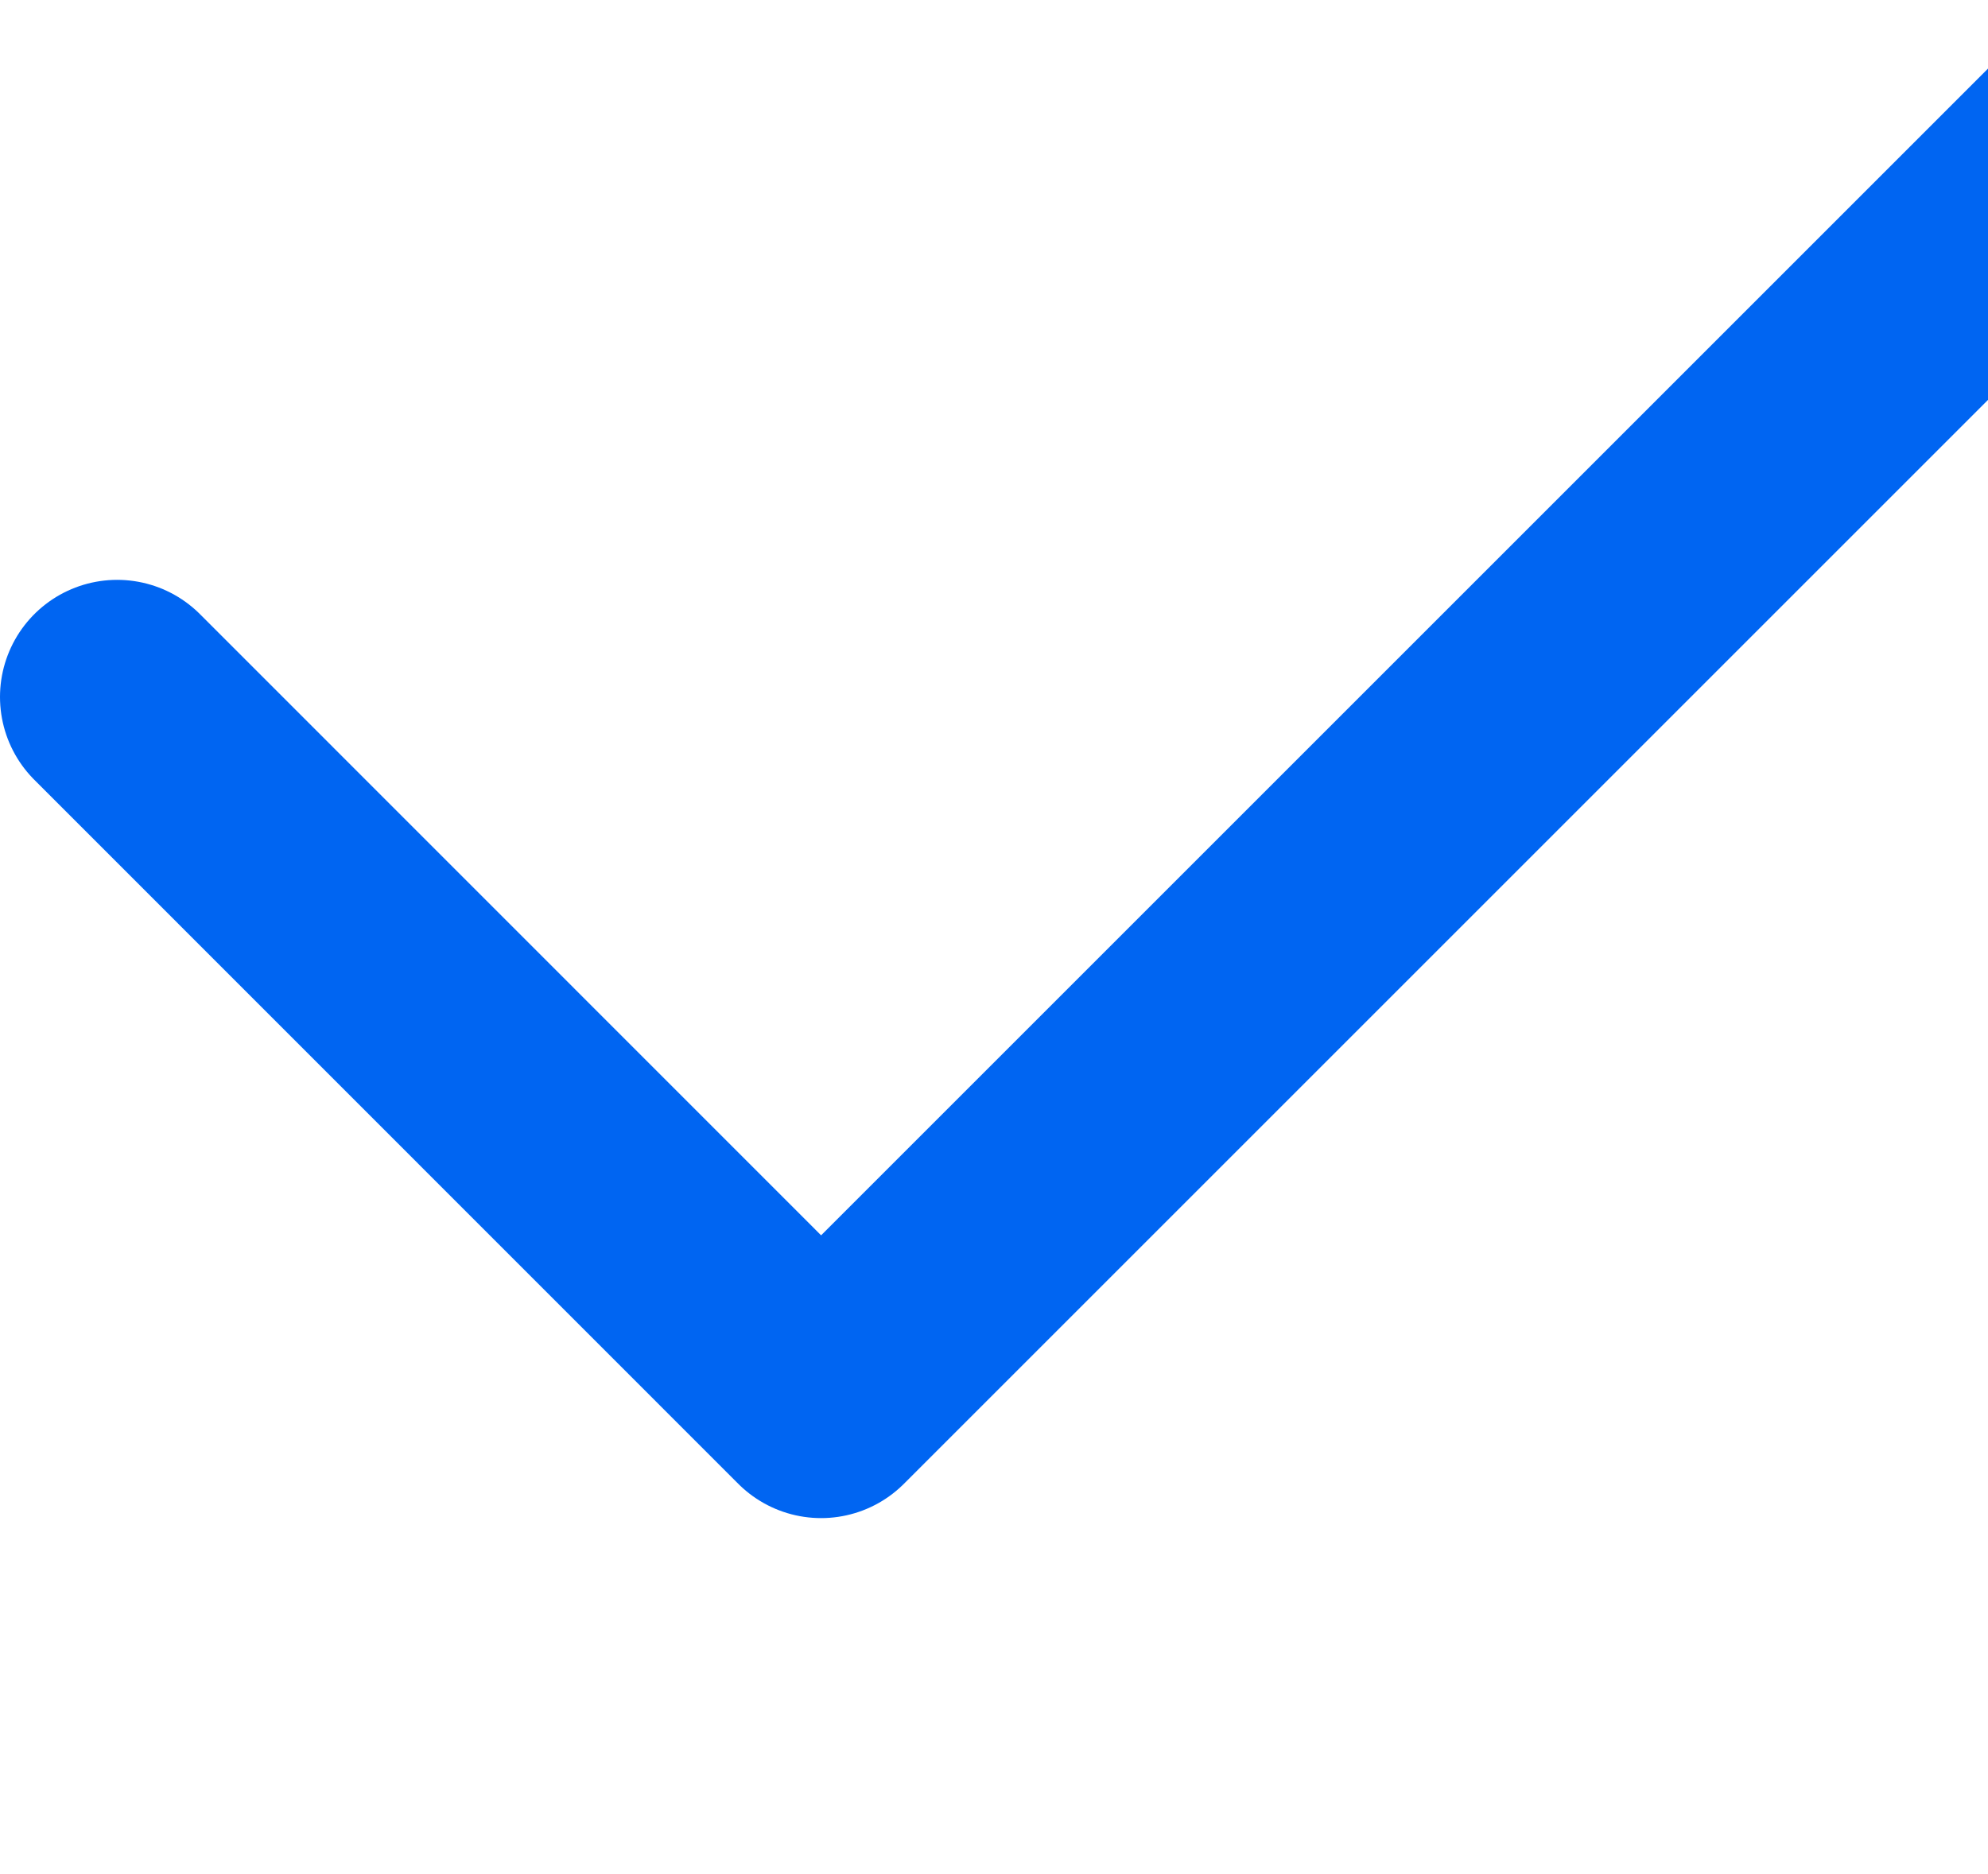 <svg xmlns="http://www.w3.org/2000/svg" width="12.728" height="12" viewBox="-0.75 -0.75 12.728 12"><path d="m0 3.713 4.507 4.508L12.728 0" stroke-linejoin="round" stroke-linecap="round" stroke-width="1.5" stroke="#0065f2" fill="transparent" data-name="Icons – 16px / Done"/></svg>